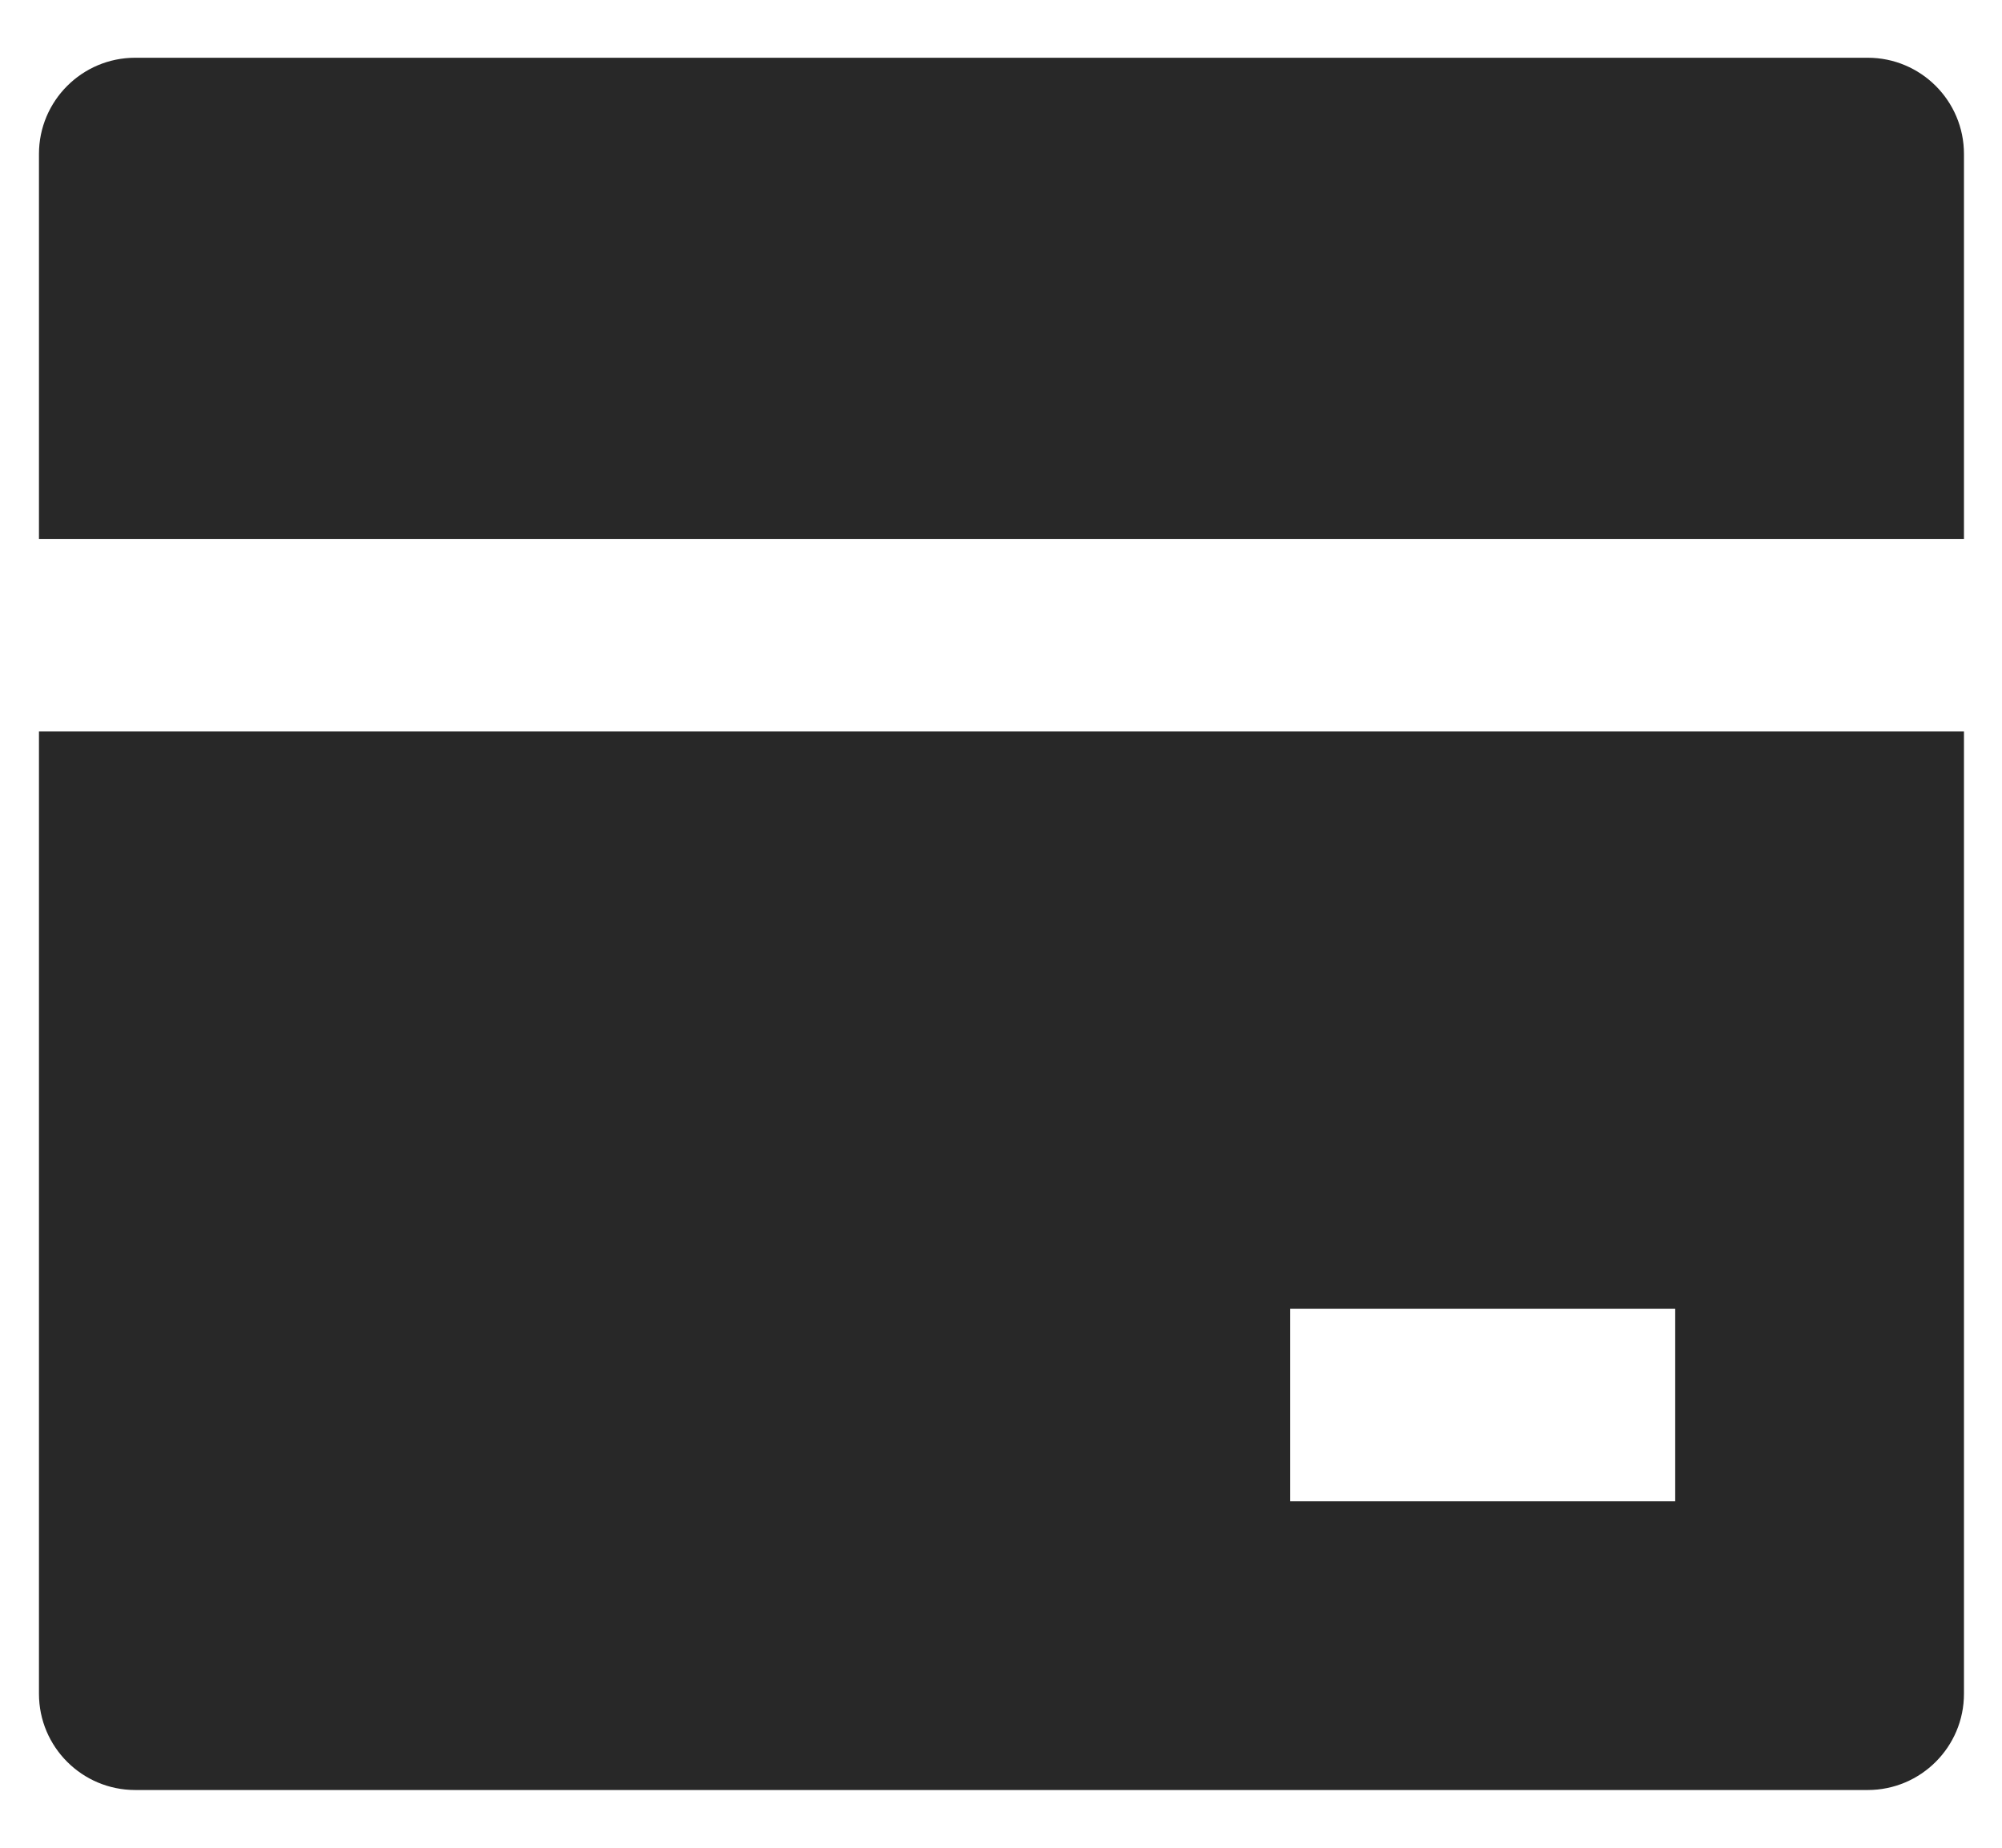 <svg width="26" height="24" viewBox="0 0 26 24" fill="none" xmlns="http://www.w3.org/2000/svg">
<path d="M25.506 9.5V22C25.506 22.69 24.946 23.25 24.256 23.25H1.756C1.066 23.25 0.506 22.69 0.506 22V9.5H25.506ZM25.506 7H0.506V2C0.506 1.31 1.066 0.75 1.756 0.75H24.256C24.946 0.75 25.506 1.31 25.506 2V7ZM16.756 17V19.5H21.756V17H16.756Z" fill="#282828"/>
</svg>
